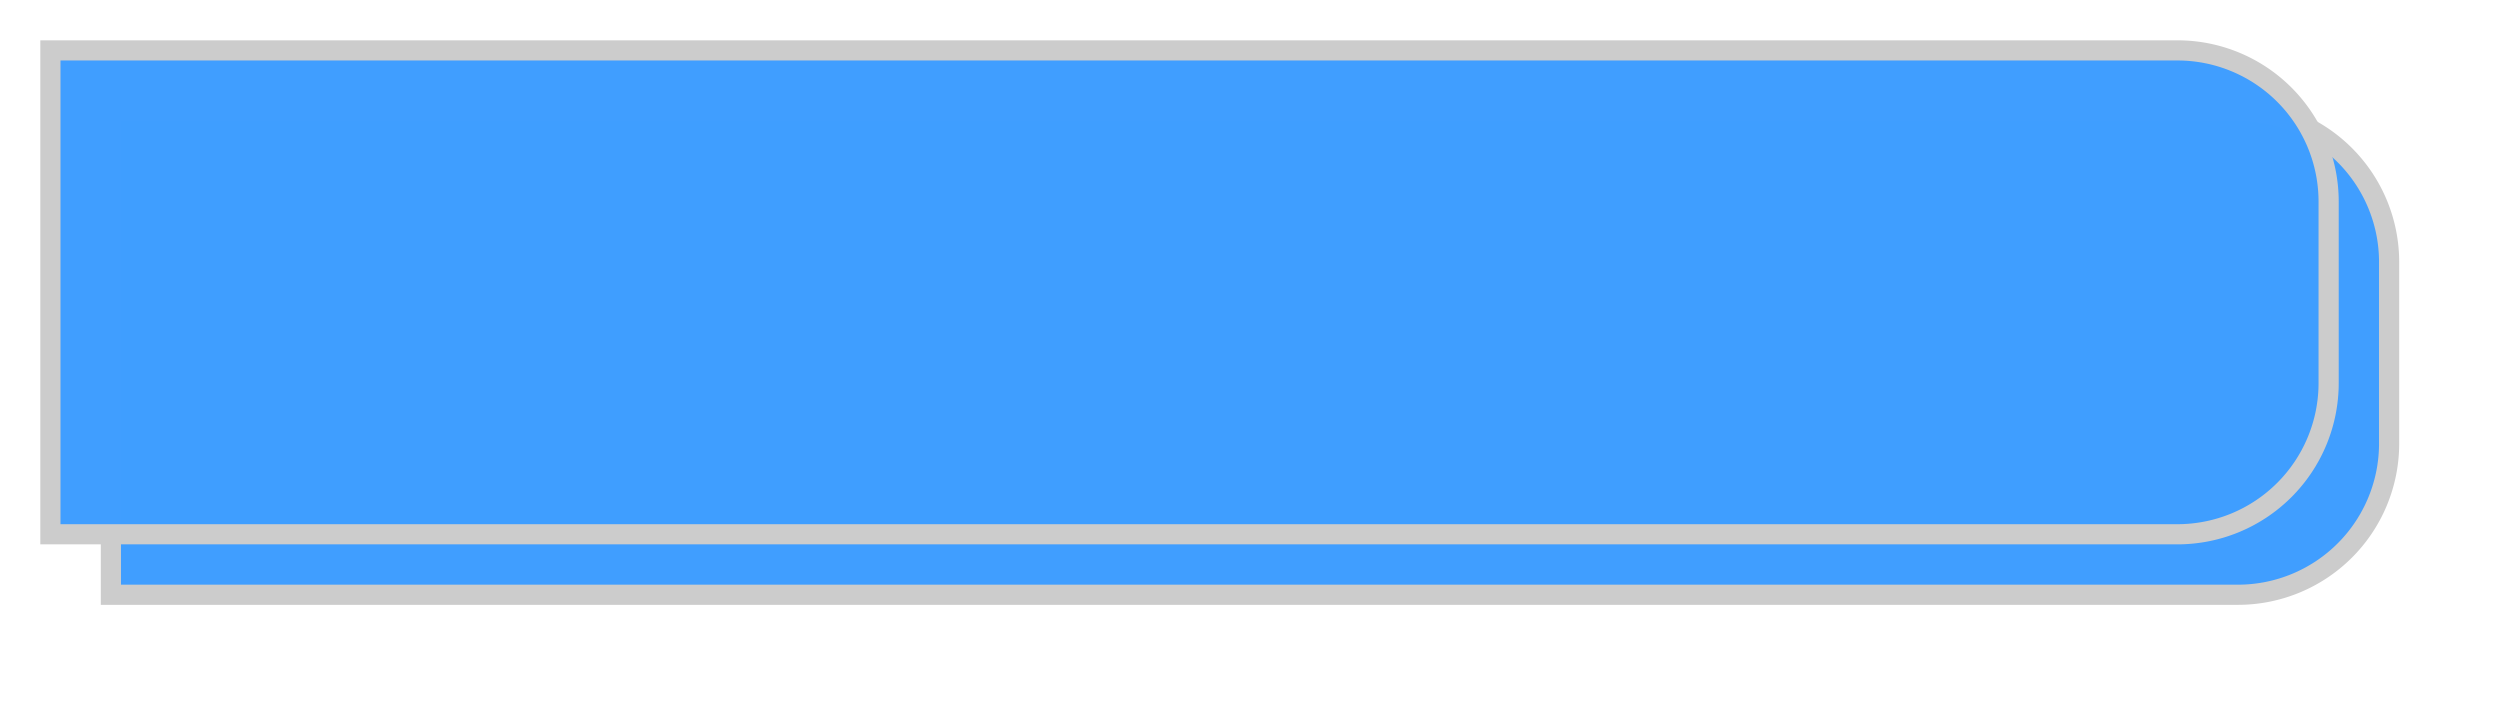 ﻿<?xml version="1.0" encoding="utf-8"?>
<svg version="1.1" xmlns:xlink="http://www.w3.org/1999/xlink" width="124px" height="35px" xmlns="http://www.w3.org/2000/svg">
  <defs>
    <filter x="235px" y="58px" width="124px" height="35px" filterUnits="userSpaceOnUse" id="filter89">
      <feOffset dx="3" dy="3" in="SourceAlpha" result="shadowOffsetInner" />
      <feGaussianBlur stdDeviation="2.5" in="shadowOffsetInner" result="shadowGaussian" />
      <feComposite in2="shadowGaussian" operator="atop" in="SourceAlpha" result="shadowComposite" />
      <feColorMatrix type="matrix" values="0 0 0 0 0.8  0 0 0 0 0.8  0 0 0 0 0.8  0 0 0 0.176 0  " in="shadowComposite" />
    </filter>
    <g id="widget90">
      <path d="M 237.5 60.5  L 343 60.5  A 7.5 7.5 0 0 1 350.5 68 L 350.5 77  A 7.5 7.5 0 0 1 343 84.5 L 237.5 84.5  L 237.5 60.5  Z " fill-rule="nonzero" fill="#409eff" stroke="none" fill-opacity="0.996" />
      <path d="M 237.5 60.5  L 343 60.5  A 7.5 7.5 0 0 1 350.5 68 L 350.5 77  A 7.5 7.5 0 0 1 343 84.5 L 237.5 84.5  L 237.5 60.5  Z " stroke-width="1" stroke="#cccccc" fill="none" />
    </g>
  </defs>
  <g transform="matrix(1 0 0 1 -235 -58 )">
    <use xlink:href="#widget90" filter="url(#filter89)" />
    <use xlink:href="#widget90" />
  </g>
</svg>